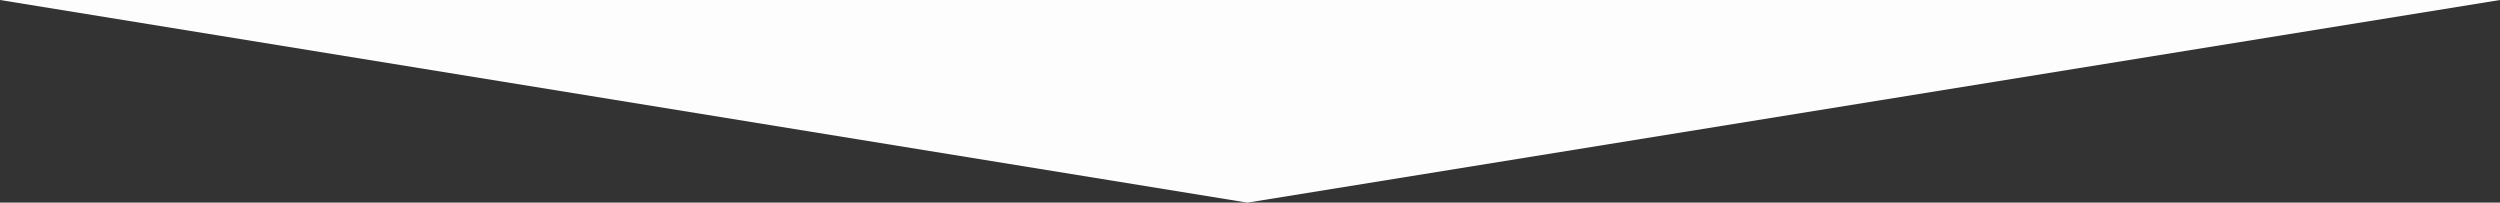<?xml version="1.0" encoding="UTF-8" standalone="no"?>
<!-- Created with Inkscape (http://www.inkscape.org/) -->

<svg
   xmlns:dc="http://purl.org/dc/elements/1.1/"
   xmlns:cc="http://creativecommons.org/ns#"
   xmlns:rdf="http://www.w3.org/1999/02/22-rdf-syntax-ns#"
   xmlns:svg="http://www.w3.org/2000/svg"
   xmlns="http://www.w3.org/2000/svg"
   xmlns:sodipodi="http://sodipodi.sourceforge.net/DTD/sodipodi-0.dtd"
   xmlns:inkscape="http://www.inkscape.org/namespaces/inkscape"
   width="3460"
   height="280.435"
   viewBox="0 0 915.458 74.198"
   version="1.1"
   id="svg9207"
   inkscape:version="0.92.2 (5c3e80d, 2017-08-06)"
   sodipodi:docname="divider-white.svg">
  <rect x="0" y="0" width="915.458" height="74.198" fill="#333333" stroke="none"/>
  <defs
     id="defs9201" />
  <sodipodi:namedview
     id="base"
     pagecolor="#ffffff"
     bordercolor="#666666"
     borderopacity="1.0"
     inkscape:pageopacity="0.0"
     inkscape:pageshadow="2"
     inkscape:zoom="0.35"
     inkscape:cx="2037.5139"
     inkscape:cy="-66.937449"
     inkscape:document-units="mm"
     inkscape:current-layer="layer1"
     showgrid="false"
     showguides="true"
     inkscape:guide-bbox="true"
     inkscape:pagecheckerboard="true"
     fit-margin-top="0"
     fit-margin-left="0"
     fit-margin-right="0"
     fit-margin-bottom="0"
     inkscape:window-width="1600"
     inkscape:window-height="836"
     inkscape:window-x="0"
     inkscape:window-y="27"
     inkscape:window-maximized="1"
     units="px">
    <sodipodi:guide
       position="456.595,-159.506"
       orientation="1,0"
       id="guide9755"
       inkscape:locked="false" />
  </sodipodi:namedview>
  <g
     inkscape:label="Calque 1"
     inkscape:groupmode="layer"
     id="layer1"
     transform="translate(653.899,-64.923)">
    <path
       style="opacity:1;fill:#ffffff;fill-opacity:0.989;stroke:none;stroke-width:4.398;stroke-linecap:round;stroke-linejoin:round;stroke-miterlimit:4;stroke-dasharray:none;stroke-opacity:1"
       d="M -653.899,64.923 H 261.56 L -197.122,139.121 Z"
       id="rect9752"
       inkscape:connector-curvature="0"
       sodipodi:nodetypes="cccc" />
  </g>
</svg>
